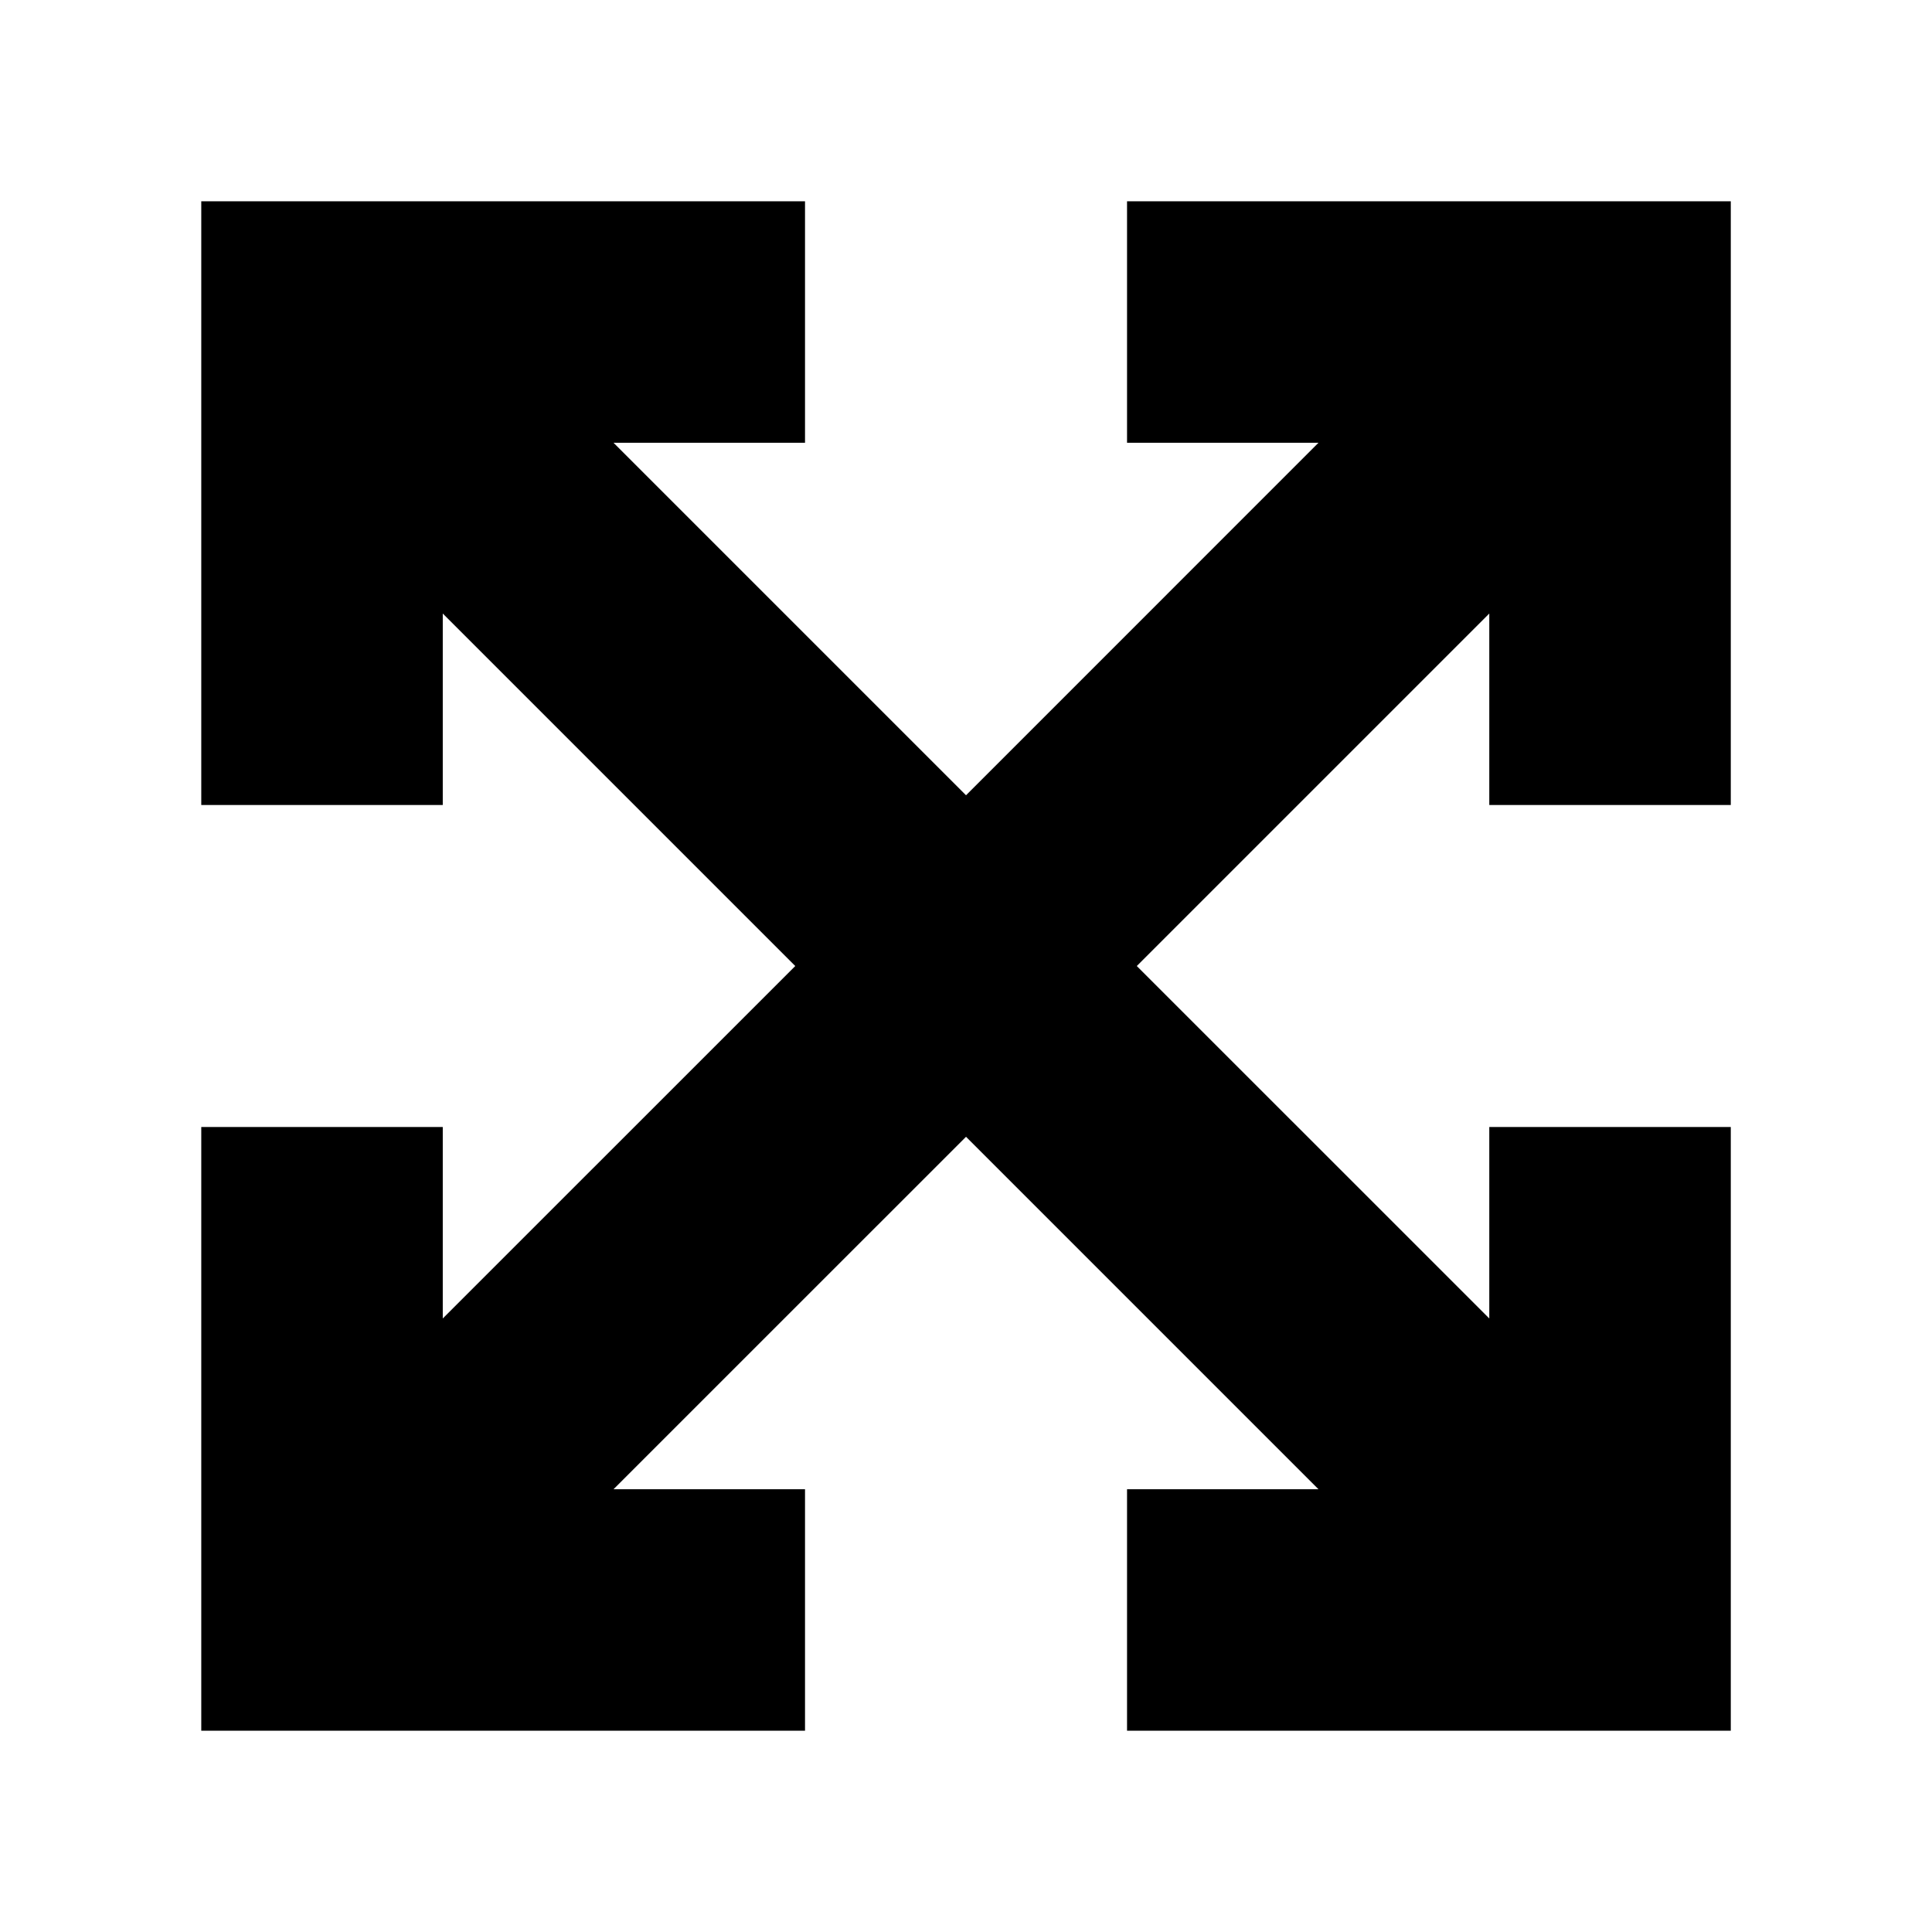 <svg width="34" height="34" viewBox="0 0 34 34" fill="none" xmlns="http://www.w3.org/2000/svg">
<path fill-rule="evenodd" clip-rule="evenodd" d="M3.542 3.542H14.167V7.792H10.797L18.503 15.498C19.333 16.327 19.333 17.673 18.503 18.503C17.673 19.332 16.328 19.332 15.498 18.503L7.792 10.797V14.167H3.542V3.542Z" fill="black"/>
<path fill-rule="evenodd" clip-rule="evenodd" d="M3.542 30.458H14.167V26.208H10.797L18.503 18.503C19.333 17.673 19.333 16.327 18.503 15.498C17.673 14.668 16.328 14.668 15.498 15.498L7.792 23.203V19.833H3.542V30.458Z" fill="black"/>
<path fill-rule="evenodd" clip-rule="evenodd" d="M30.459 3.542H19.834V7.792H23.203L15.498 15.498C14.668 16.327 14.668 17.673 15.498 18.503C16.328 19.332 17.673 19.332 18.503 18.503L26.209 10.797V14.167H30.459V3.542Z" fill="black"/>
<path fill-rule="evenodd" clip-rule="evenodd" d="M30.459 30.458H19.834V26.208H23.203L15.498 18.503C14.668 17.673 14.668 16.327 15.498 15.498C16.328 14.668 17.673 14.668 18.503 15.498L26.209 23.203V19.833H30.459V30.458Z" fill="black"/>
</svg>
